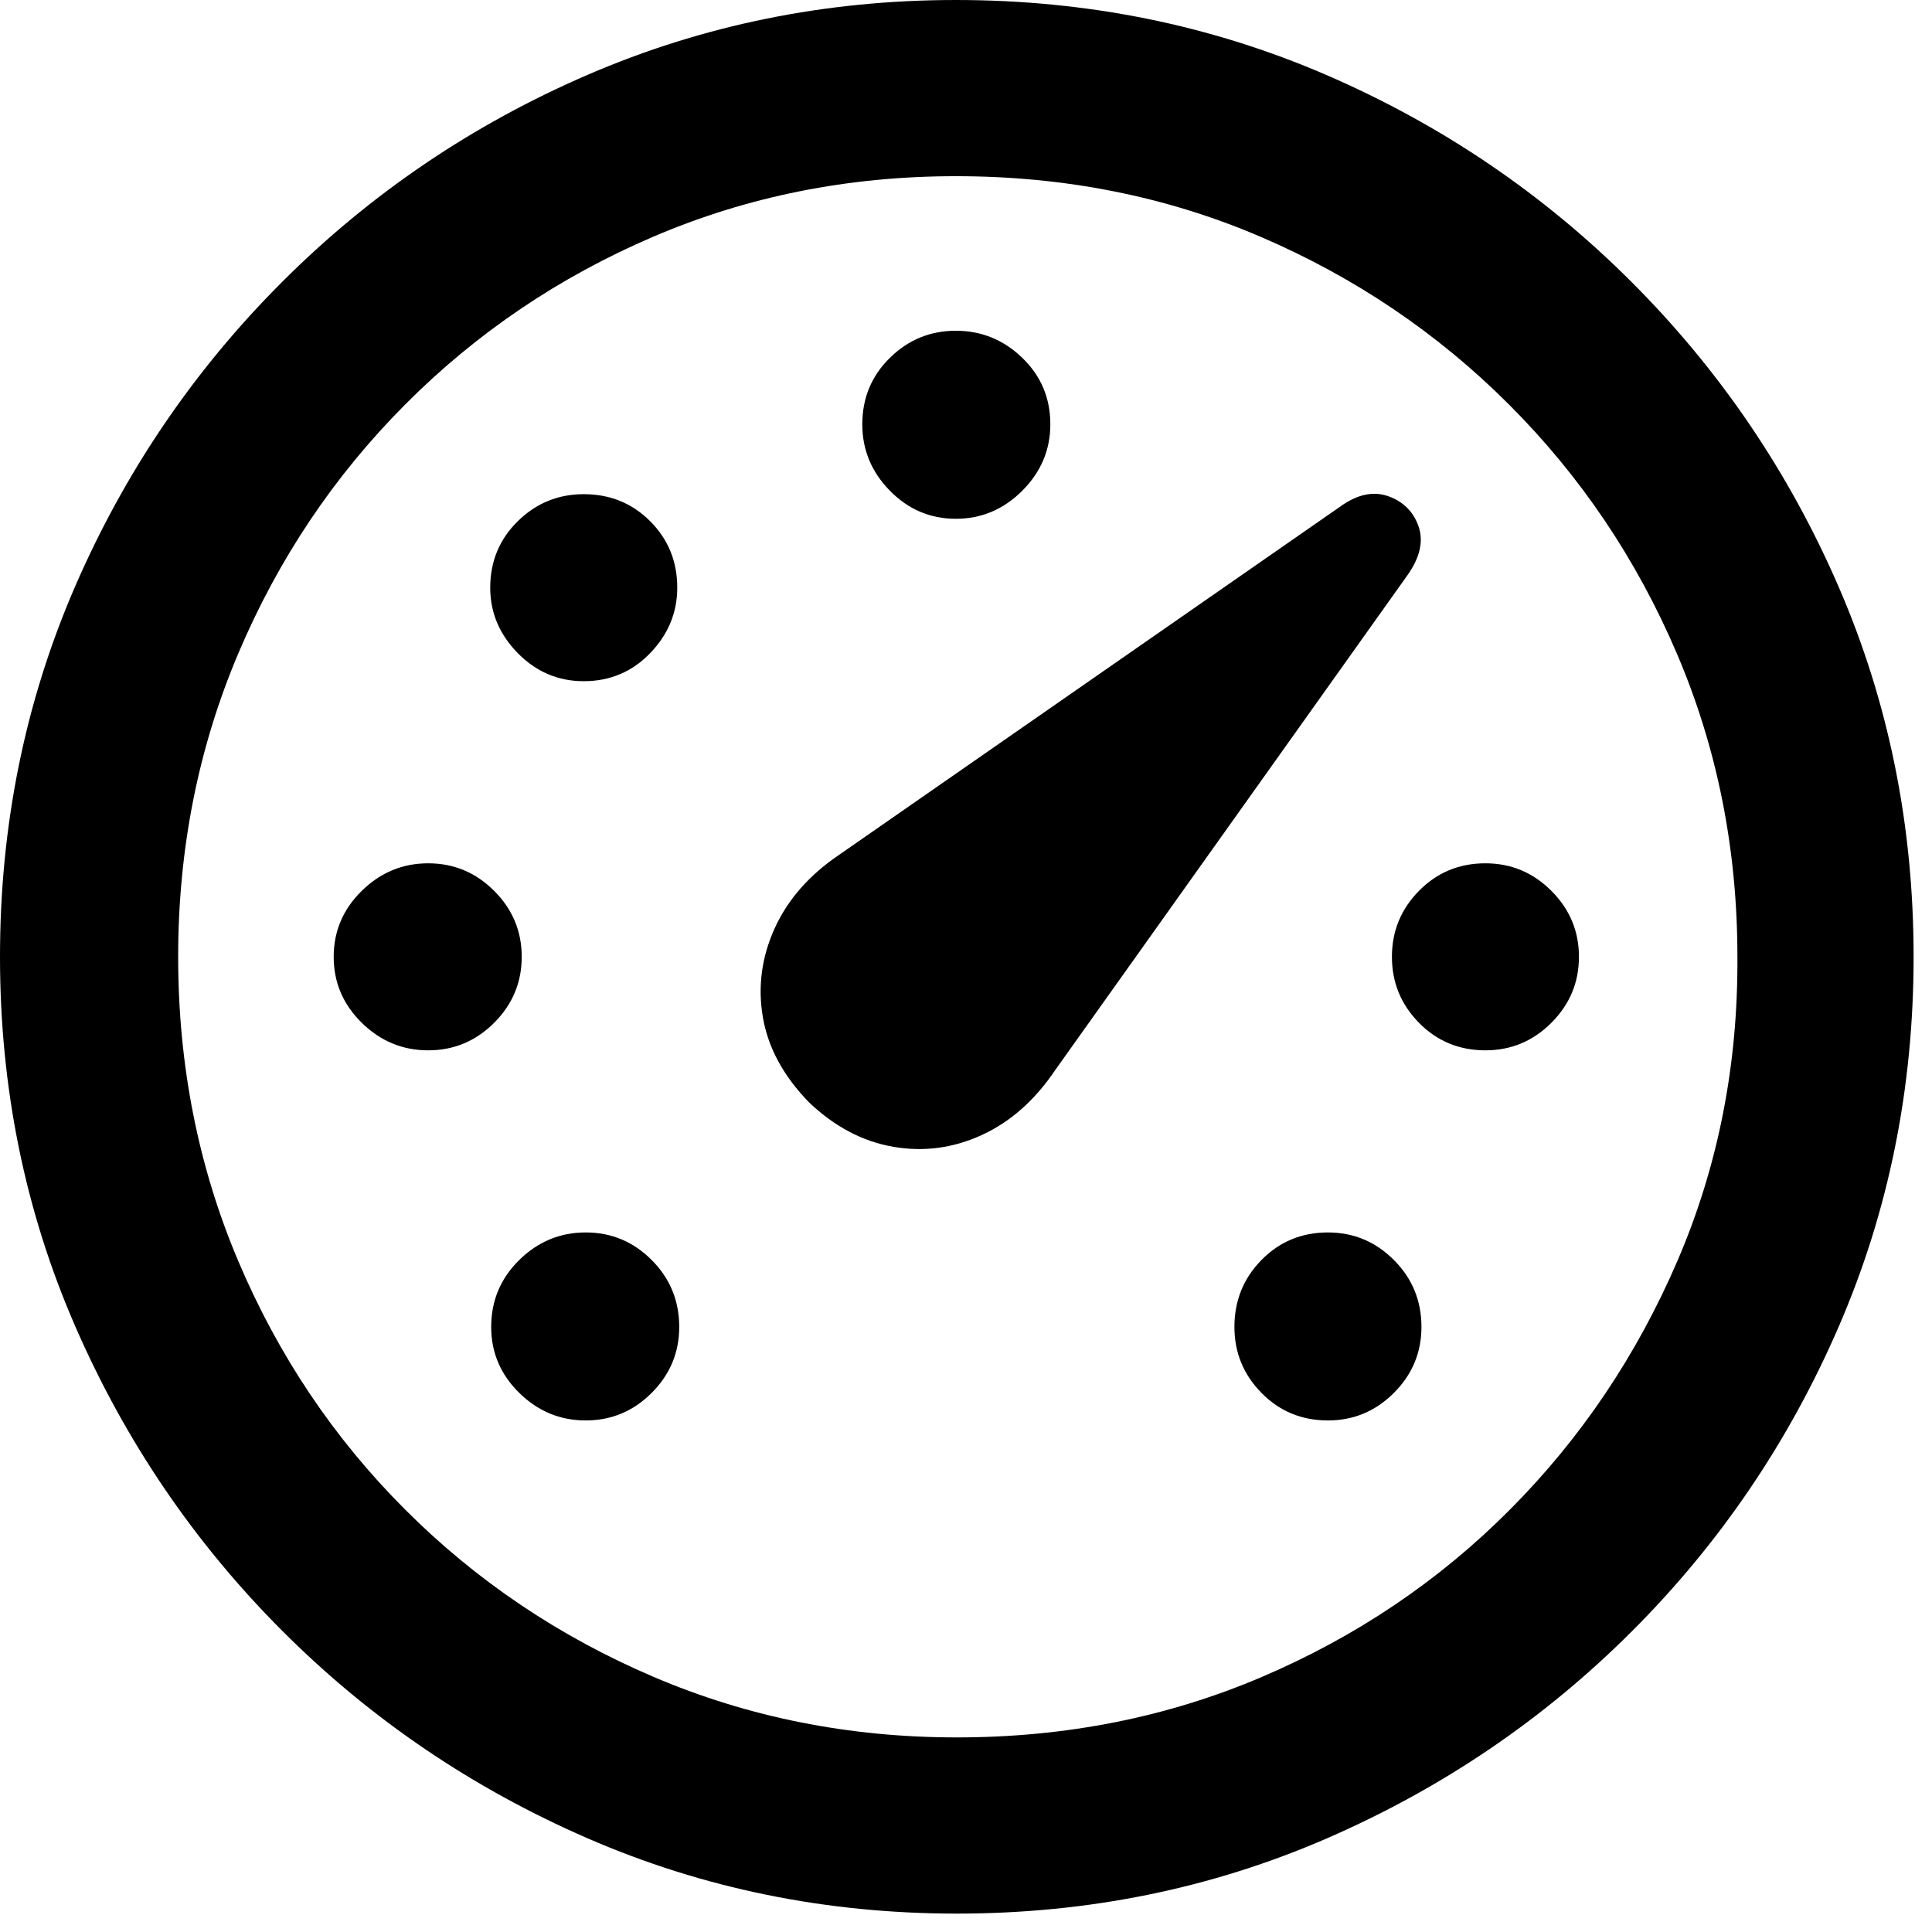 <?xml version="1.0" encoding="UTF-8"?>
<svg width="46px" height="46px" viewBox="0 0 46 46" version="1.1" xmlns="http://www.w3.org/2000/svg" xmlns:xlink="http://www.w3.org/1999/xlink">
    <title>speed</title>
    <g id="speed" stroke="none" stroke-width="1" fill="none" fill-rule="evenodd">
        <path d="M22.781,45.562 C25.906,45.562 28.844,44.965 31.594,43.77 C34.344,42.574 36.766,40.93 38.859,38.836 C40.953,36.742 42.594,34.324 43.781,31.582 C44.969,28.84 45.562,25.906 45.562,22.781 C45.562,19.656 44.969,16.723 43.781,13.98 C42.594,11.238 40.949,8.816 38.848,6.715 C36.746,4.613 34.32,2.969 31.57,1.781 C28.82,0.594 25.883,0 22.758,0 C19.664,0 16.742,0.594 13.992,1.781 C11.242,2.969 8.816,4.613 6.715,6.715 C4.613,8.816 2.969,11.238 1.781,13.98 C0.594,16.723 0,19.656 0,22.781 C0,25.906 0.598,28.84 1.793,31.582 C2.988,34.324 4.633,36.742 6.727,38.836 C8.82,40.93 11.242,42.574 13.992,43.77 C16.742,44.965 19.672,45.562 22.781,45.562 Z M22.781,41.367 C20.219,41.367 17.812,40.887 15.562,39.926 C13.312,38.965 11.34,37.637 9.645,35.941 C7.949,34.246 6.625,32.273 5.672,30.023 C4.719,27.773 4.242,25.359 4.242,22.781 C4.242,20.219 4.719,17.812 5.672,15.562 C6.625,13.312 7.949,11.336 9.645,9.633 C11.34,7.93 13.309,6.598 15.551,5.637 C17.793,4.676 20.195,4.195 22.758,4.195 C25.352,4.195 27.77,4.676 30.012,5.637 C32.254,6.598 34.227,7.93 35.93,9.633 C37.633,11.336 38.965,13.312 39.926,15.562 C40.887,17.812 41.367,20.219 41.367,22.781 C41.383,25.359 40.906,27.773 39.938,30.023 C38.969,32.273 37.641,34.246 35.953,35.941 C34.266,37.637 32.297,38.965 30.047,39.926 C27.797,40.887 25.375,41.367 22.781,41.367 Z M22.758,12.352 C23.367,12.352 23.895,12.129 24.34,11.684 C24.785,11.238 25.008,10.711 25.008,10.102 C25.008,9.477 24.785,8.949 24.34,8.52 C23.895,8.09 23.367,7.875 22.758,7.875 C22.148,7.875 21.625,8.09 21.188,8.52 C20.75,8.949 20.531,9.477 20.531,10.102 C20.531,10.711 20.75,11.238 21.188,11.684 C21.625,12.129 22.148,12.352 22.758,12.352 Z M23.379,27.023 C24.059,26.711 24.641,26.195 25.125,25.477 L33.516,13.688 C33.812,13.266 33.898,12.879 33.773,12.527 C33.648,12.176 33.406,11.938 33.047,11.812 C32.688,11.688 32.305,11.773 31.898,12.07 L19.992,20.344 C19.273,20.828 18.758,21.414 18.445,22.102 C18.133,22.789 18.039,23.496 18.164,24.223 C18.289,24.949 18.656,25.625 19.266,26.25 C19.875,26.828 20.543,27.18 21.27,27.305 C21.996,27.43 22.699,27.336 23.379,27.023 Z M13.898,16.219 C14.523,16.219 15.051,15.996 15.48,15.551 C15.91,15.105 16.125,14.586 16.125,13.992 C16.125,13.367 15.91,12.84 15.48,12.41 C15.051,11.98 14.523,11.766 13.898,11.766 C13.289,11.766 12.766,11.98 12.328,12.41 C11.891,12.84 11.672,13.367 11.672,13.992 C11.672,14.586 11.891,15.105 12.328,15.551 C12.766,15.996 13.289,16.219 13.898,16.219 Z M10.195,25.008 C10.805,25.008 11.328,24.789 11.766,24.352 C12.203,23.914 12.422,23.391 12.422,22.781 C12.422,22.172 12.203,21.648 11.766,21.211 C11.328,20.773 10.805,20.555 10.195,20.555 C9.586,20.555 9.059,20.773 8.613,21.211 C8.168,21.648 7.945,22.172 7.945,22.781 C7.945,23.391 8.168,23.914 8.613,24.352 C9.059,24.789 9.586,25.008 10.195,25.008 Z M35.367,25.008 C35.977,25.008 36.5,24.789 36.938,24.352 C37.375,23.914 37.594,23.391 37.594,22.781 C37.594,22.172 37.375,21.648 36.938,21.211 C36.5,20.773 35.977,20.555 35.367,20.555 C34.742,20.555 34.215,20.773 33.785,21.211 C33.355,21.648 33.141,22.172 33.141,22.781 C33.141,23.391 33.355,23.914 33.785,24.352 C34.215,24.789 34.742,25.008 35.367,25.008 Z M13.945,33.82 C14.555,33.82 15.078,33.602 15.516,33.164 C15.953,32.727 16.172,32.203 16.172,31.594 C16.172,30.969 15.953,30.438 15.516,30 C15.078,29.562 14.555,29.344 13.945,29.344 C13.336,29.344 12.809,29.562 12.363,30 C11.918,30.438 11.695,30.969 11.695,31.594 C11.695,32.203 11.918,32.727 12.363,33.164 C12.809,33.602 13.336,33.82 13.945,33.82 Z M31.617,33.82 C32.227,33.82 32.75,33.602 33.188,33.164 C33.625,32.727 33.844,32.203 33.844,31.594 C33.844,30.969 33.625,30.438 33.188,30 C32.75,29.562 32.227,29.344 31.617,29.344 C30.992,29.344 30.465,29.562 30.035,30 C29.605,30.438 29.391,30.969 29.391,31.594 C29.391,32.203 29.605,32.727 30.035,33.164 C30.465,33.602 30.992,33.82 31.617,33.82 Z" fill="#000000" fill-rule="nonzero"></path>
    </g>
</svg>